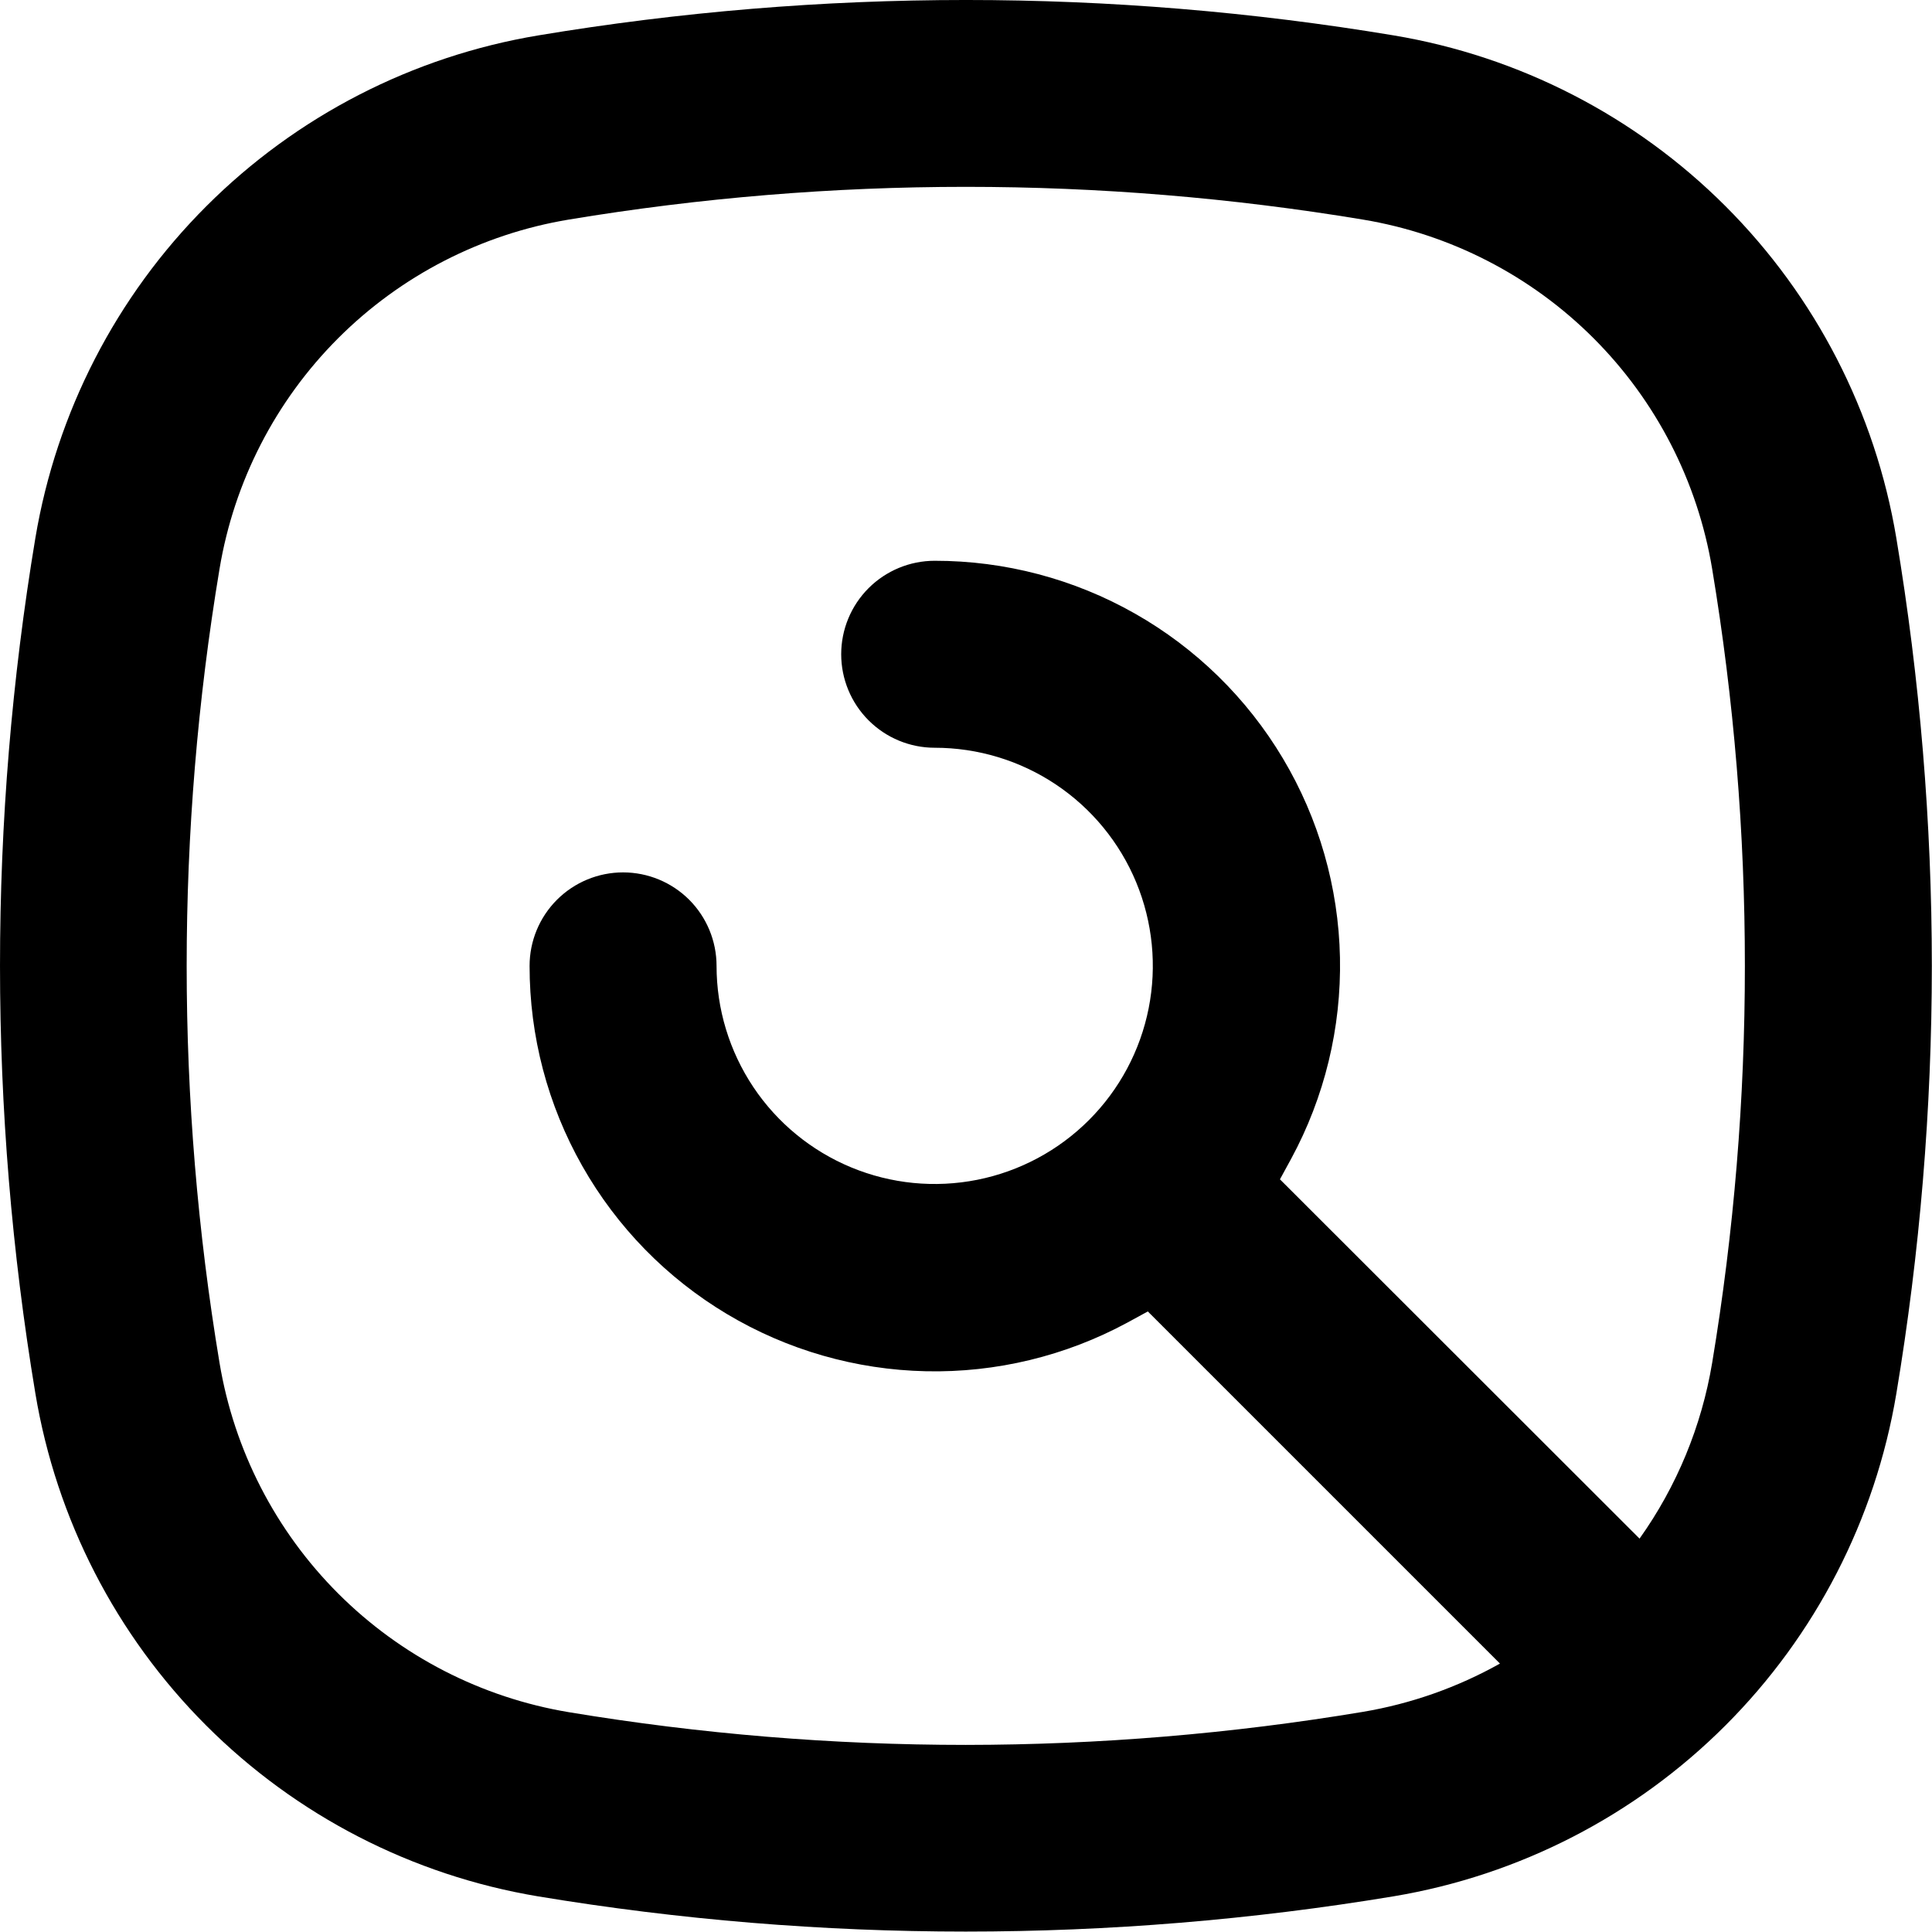 <svg width="62" height="62" viewBox="0 0 62 62" fill="none" xmlns="http://www.w3.org/2000/svg">
<path d="M44.725 1.136C35.638 -0.379 26.363 -0.379 17.275 1.136C13.24 1.808 9.516 3.724 6.623 6.616C3.729 9.508 1.811 13.231 1.135 17.266C-0.378 26.353 -0.378 35.628 1.135 44.716C1.807 48.751 3.722 52.476 6.614 55.37C9.506 58.264 13.23 60.182 17.265 60.856C26.353 62.363 35.627 62.363 44.715 60.856C48.751 60.183 52.475 58.267 55.368 55.375C58.262 52.483 60.18 48.76 60.855 44.726C61.612 40.188 61.993 35.596 61.995 30.996C61.993 26.395 61.612 21.803 60.855 17.266C60.182 13.232 58.266 9.509 55.374 6.617C52.482 3.725 48.759 1.809 44.725 1.136ZM54.945 43.736C54.606 45.768 53.81 47.697 52.615 49.376L41.075 37.846L41.435 37.186C42.508 35.205 43.047 32.979 43.001 30.727C42.955 28.475 42.324 26.274 41.17 24.339C40.017 22.404 38.38 20.802 36.421 19.69C34.462 18.578 32.248 17.994 29.995 17.996C29.2 17.996 28.437 18.312 27.874 18.874C27.311 19.437 26.995 20.2 26.995 20.996C26.995 21.791 27.311 22.554 27.874 23.117C28.437 23.68 29.2 23.996 29.995 23.996C31.38 23.996 32.733 24.406 33.884 25.175C35.036 25.945 35.933 27.038 36.463 28.317C36.992 29.596 37.131 31.003 36.861 32.361C36.591 33.719 35.924 34.966 34.945 35.945C33.966 36.924 32.719 37.591 31.361 37.861C30.003 38.131 28.596 37.993 27.317 37.463C26.038 36.933 24.944 36.036 24.175 34.885C23.406 33.733 22.995 32.38 22.995 30.996C22.995 30.2 22.679 29.437 22.117 28.874C21.554 28.312 20.791 27.996 19.995 27.996C19.2 27.996 18.437 28.312 17.874 28.874C17.311 29.437 16.995 30.2 16.995 30.996C16.993 33.248 17.576 35.462 18.687 37.42C19.798 39.38 21.398 41.016 23.332 42.171C25.265 43.325 27.466 43.957 29.717 44.005C31.969 44.054 34.194 43.516 36.175 42.446L36.835 42.086L48.135 53.386C46.769 54.152 45.28 54.676 43.735 54.936C39.525 55.638 35.264 55.993 30.995 55.996C26.727 55.996 22.466 55.645 18.255 54.946C15.451 54.479 12.863 53.148 10.853 51.138C8.843 49.128 7.512 46.54 7.045 43.736C5.639 35.3 5.639 26.691 7.045 18.256C7.512 15.451 8.843 12.863 10.853 10.853C12.863 8.843 15.451 7.512 18.255 7.046C26.691 5.646 35.3 5.646 43.735 7.046C46.54 7.512 49.128 8.843 51.138 10.853C53.148 12.863 54.479 15.451 54.945 18.256C55.645 22.466 55.996 26.727 55.995 30.996C55.996 35.264 55.645 39.525 54.945 43.736Z" fill="black"/>
</svg>
